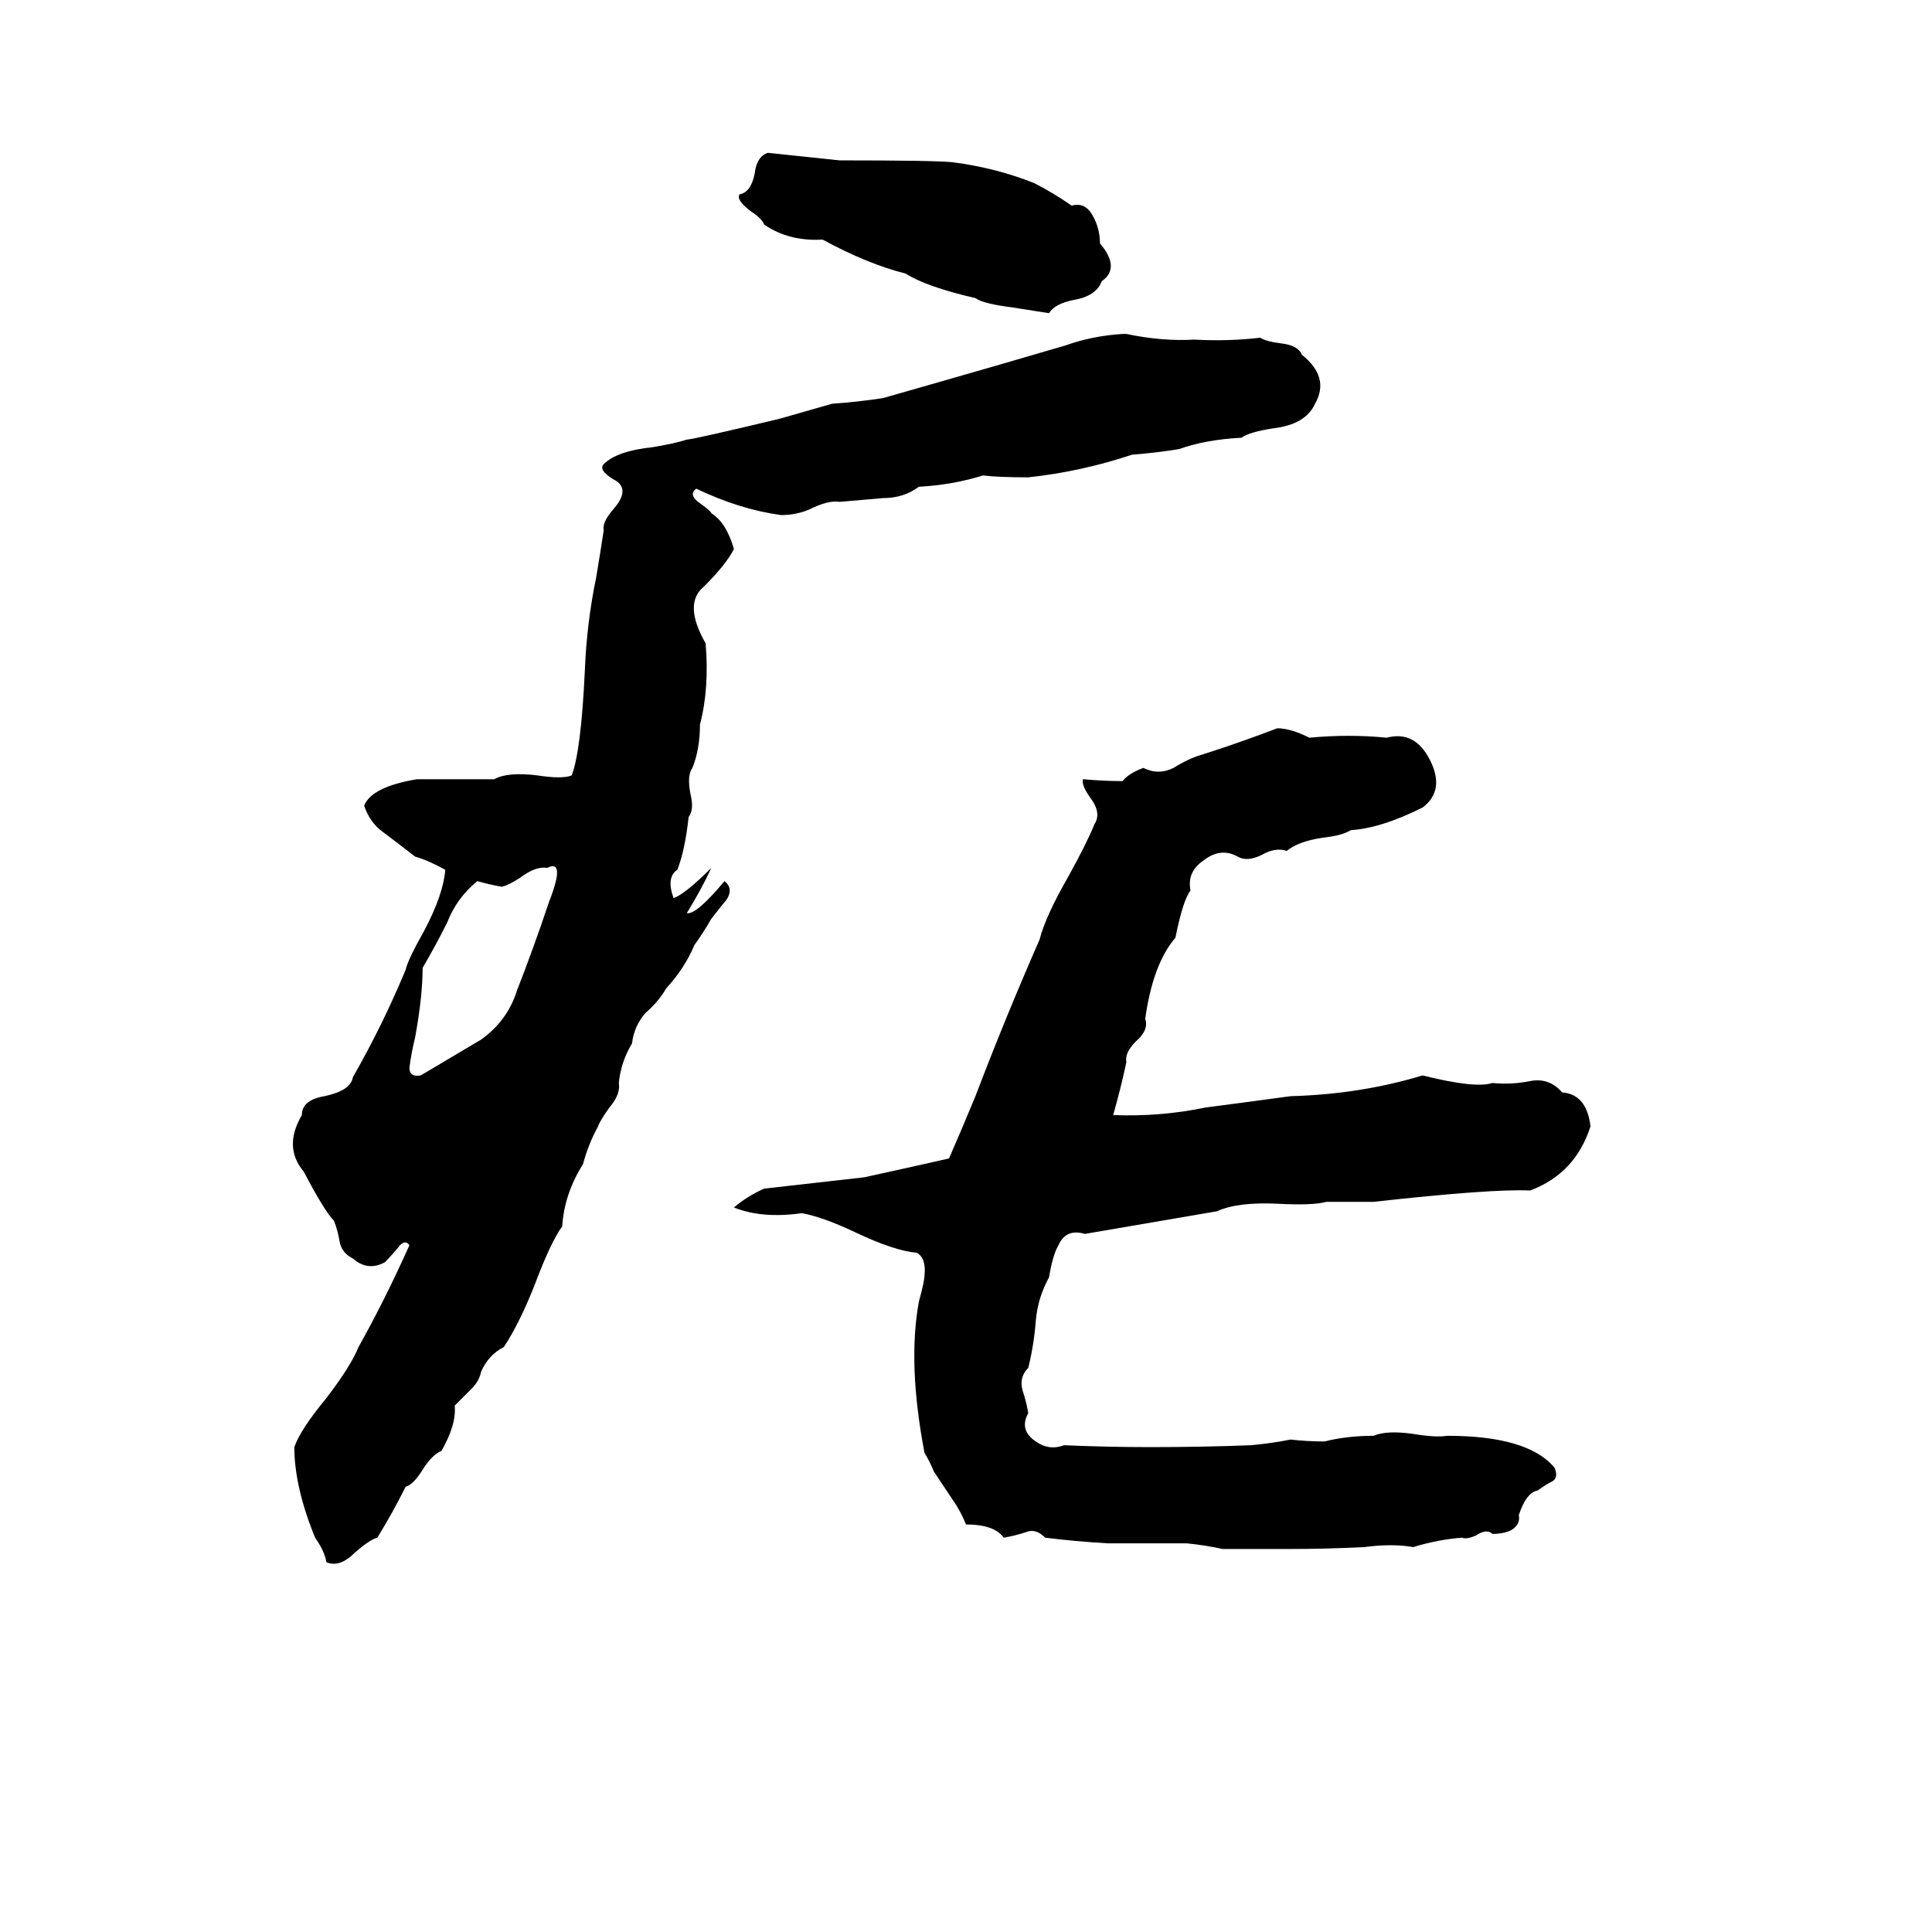 <svg xmlns="http://www.w3.org/2000/svg" viewBox="0 -800 1024 1024">
	<path fill="#000000" d="M407 -719Q426 -717 445 -715Q496 -715 505 -714Q528 -711 548 -703Q558 -698 568 -691Q575 -693 579 -686Q583 -679 583 -671Q594 -658 584 -651Q581 -643 569 -641Q559 -639 556 -634L537 -637Q521 -639 517 -642Q491 -648 480 -655Q460 -660 436 -673Q418 -672 405 -681Q404 -684 398 -688Q390 -694 392 -697Q398 -698 400 -708Q401 -717 407 -719ZM595 -623H597Q616 -619 633 -620Q651 -619 668 -621Q671 -619 679 -618Q688 -617 690 -612Q705 -600 697 -586Q692 -575 675 -573Q662 -571 658 -568Q639 -567 625 -562Q613 -560 600 -559Q573 -550 545 -547Q529 -547 521 -548Q505 -543 487 -542Q479 -536 468 -536Q456 -535 445 -534Q439 -535 429 -530Q422 -527 414 -527Q392 -530 369 -541Q365 -538 370 -534Q377 -529 377 -528Q385 -523 389 -509Q385 -501 373 -489Q362 -480 374 -459Q376 -435 371 -416Q371 -403 367 -393Q364 -389 366 -379Q368 -371 365 -367Q363 -349 359 -339Q353 -335 357 -324Q363 -326 377 -340Q372 -329 364 -316Q369 -315 384 -333Q389 -329 385 -323Q384 -322 377 -313Q373 -306 368 -299Q363 -287 353 -276Q349 -269 342 -263Q336 -256 335 -247Q329 -237 328 -226Q329 -220 323 -213Q318 -206 317 -203Q312 -194 309 -183Q299 -167 298 -150Q292 -142 283 -118Q275 -98 267 -86Q259 -82 255 -73Q254 -68 250 -64Q242 -56 241 -55Q242 -45 234 -31Q229 -29 224 -21Q219 -13 215 -12Q208 2 200 15Q196 16 188 23Q180 31 173 28Q172 22 167 15Q156 -12 156 -33Q159 -42 173 -59Q186 -76 190 -86Q204 -111 217 -140Q215 -143 212 -140Q208 -135 204 -131Q195 -126 187 -133Q181 -136 180 -142Q179 -148 177 -153Q172 -158 161 -179Q150 -192 160 -209Q160 -217 172 -219Q186 -222 187 -229Q203 -257 215 -286Q216 -291 225 -307Q235 -326 236 -339Q227 -344 220 -346Q211 -353 203 -359Q196 -364 193 -373Q197 -383 221 -387Q242 -387 262 -387Q269 -391 285 -389Q298 -387 303 -389Q308 -402 310 -445Q311 -470 316 -494Q318 -506 320 -519Q319 -523 325 -530Q333 -539 328 -544Q327 -545 325 -546Q317 -551 320 -554Q327 -561 346 -563Q358 -565 364 -567Q367 -567 413 -578Q427 -582 441 -586Q455 -587 468 -589L496 -597Q531 -607 565 -617Q579 -622 595 -623ZM677 -414Q684 -414 694 -409Q715 -411 735 -409Q750 -413 758 -397Q766 -381 754 -372Q732 -361 716 -360Q711 -357 701 -356Q688 -354 682 -349Q676 -351 669 -347Q661 -343 656 -346Q647 -351 638 -344Q629 -338 631 -328Q627 -323 623 -303Q611 -289 607 -260Q609 -254 602 -248Q596 -242 597 -237Q594 -223 590 -209Q615 -208 639 -213Q662 -216 684 -219Q721 -220 754 -230Q782 -223 791 -226Q801 -225 811 -227Q821 -229 828 -221Q841 -220 843 -203Q835 -178 811 -169Q791 -170 728 -163Q716 -163 703 -163Q696 -161 677 -162Q656 -163 645 -158Q610 -152 575 -146Q565 -149 561 -140Q558 -135 556 -123Q550 -112 549 -100Q548 -87 545 -75Q540 -70 542 -63Q544 -57 545 -51Q540 -42 549 -36Q556 -31 564 -34Q587 -33 610 -33Q637 -33 663 -34Q674 -35 684 -37Q693 -36 702 -36Q714 -39 728 -39Q735 -42 749 -40Q761 -38 767 -39Q810 -39 824 -22Q826 -17 823 -15Q819 -13 815 -10Q809 -9 805 3Q806 8 801 11Q797 13 791 13Q788 10 782 14Q777 16 775 15Q762 16 749 20Q738 18 723 20Q703 21 683 21Q677 21 670 21Q659 21 648 21Q639 19 629 18Q608 18 587 18Q570 17 554 15Q549 10 544 12Q538 14 532 15Q527 8 512 8Q510 3 507 -2L495 -20Q493 -25 490 -30Q481 -77 487 -110Q490 -121 490 -124Q491 -133 486 -136Q474 -137 453 -147Q436 -155 425 -157Q404 -154 389 -160Q396 -166 405 -170Q432 -173 458 -176Q481 -181 503 -186Q510 -202 517 -219Q533 -261 551 -302Q554 -314 566 -335Q576 -353 580 -363Q584 -369 578 -377Q573 -384 574 -387Q585 -386 595 -386Q598 -390 606 -393Q614 -389 622 -393Q630 -398 637 -400Q656 -406 677 -414ZM290 -340Q284 -341 276 -335Q270 -331 266 -330Q260 -331 253 -333Q242 -324 237 -311Q231 -299 224 -287Q224 -272 220 -250Q218 -242 217 -234Q217 -229 223 -230L255 -249Q269 -259 274 -275Q283 -298 291 -322Q300 -345 290 -340Z"/>
</svg>